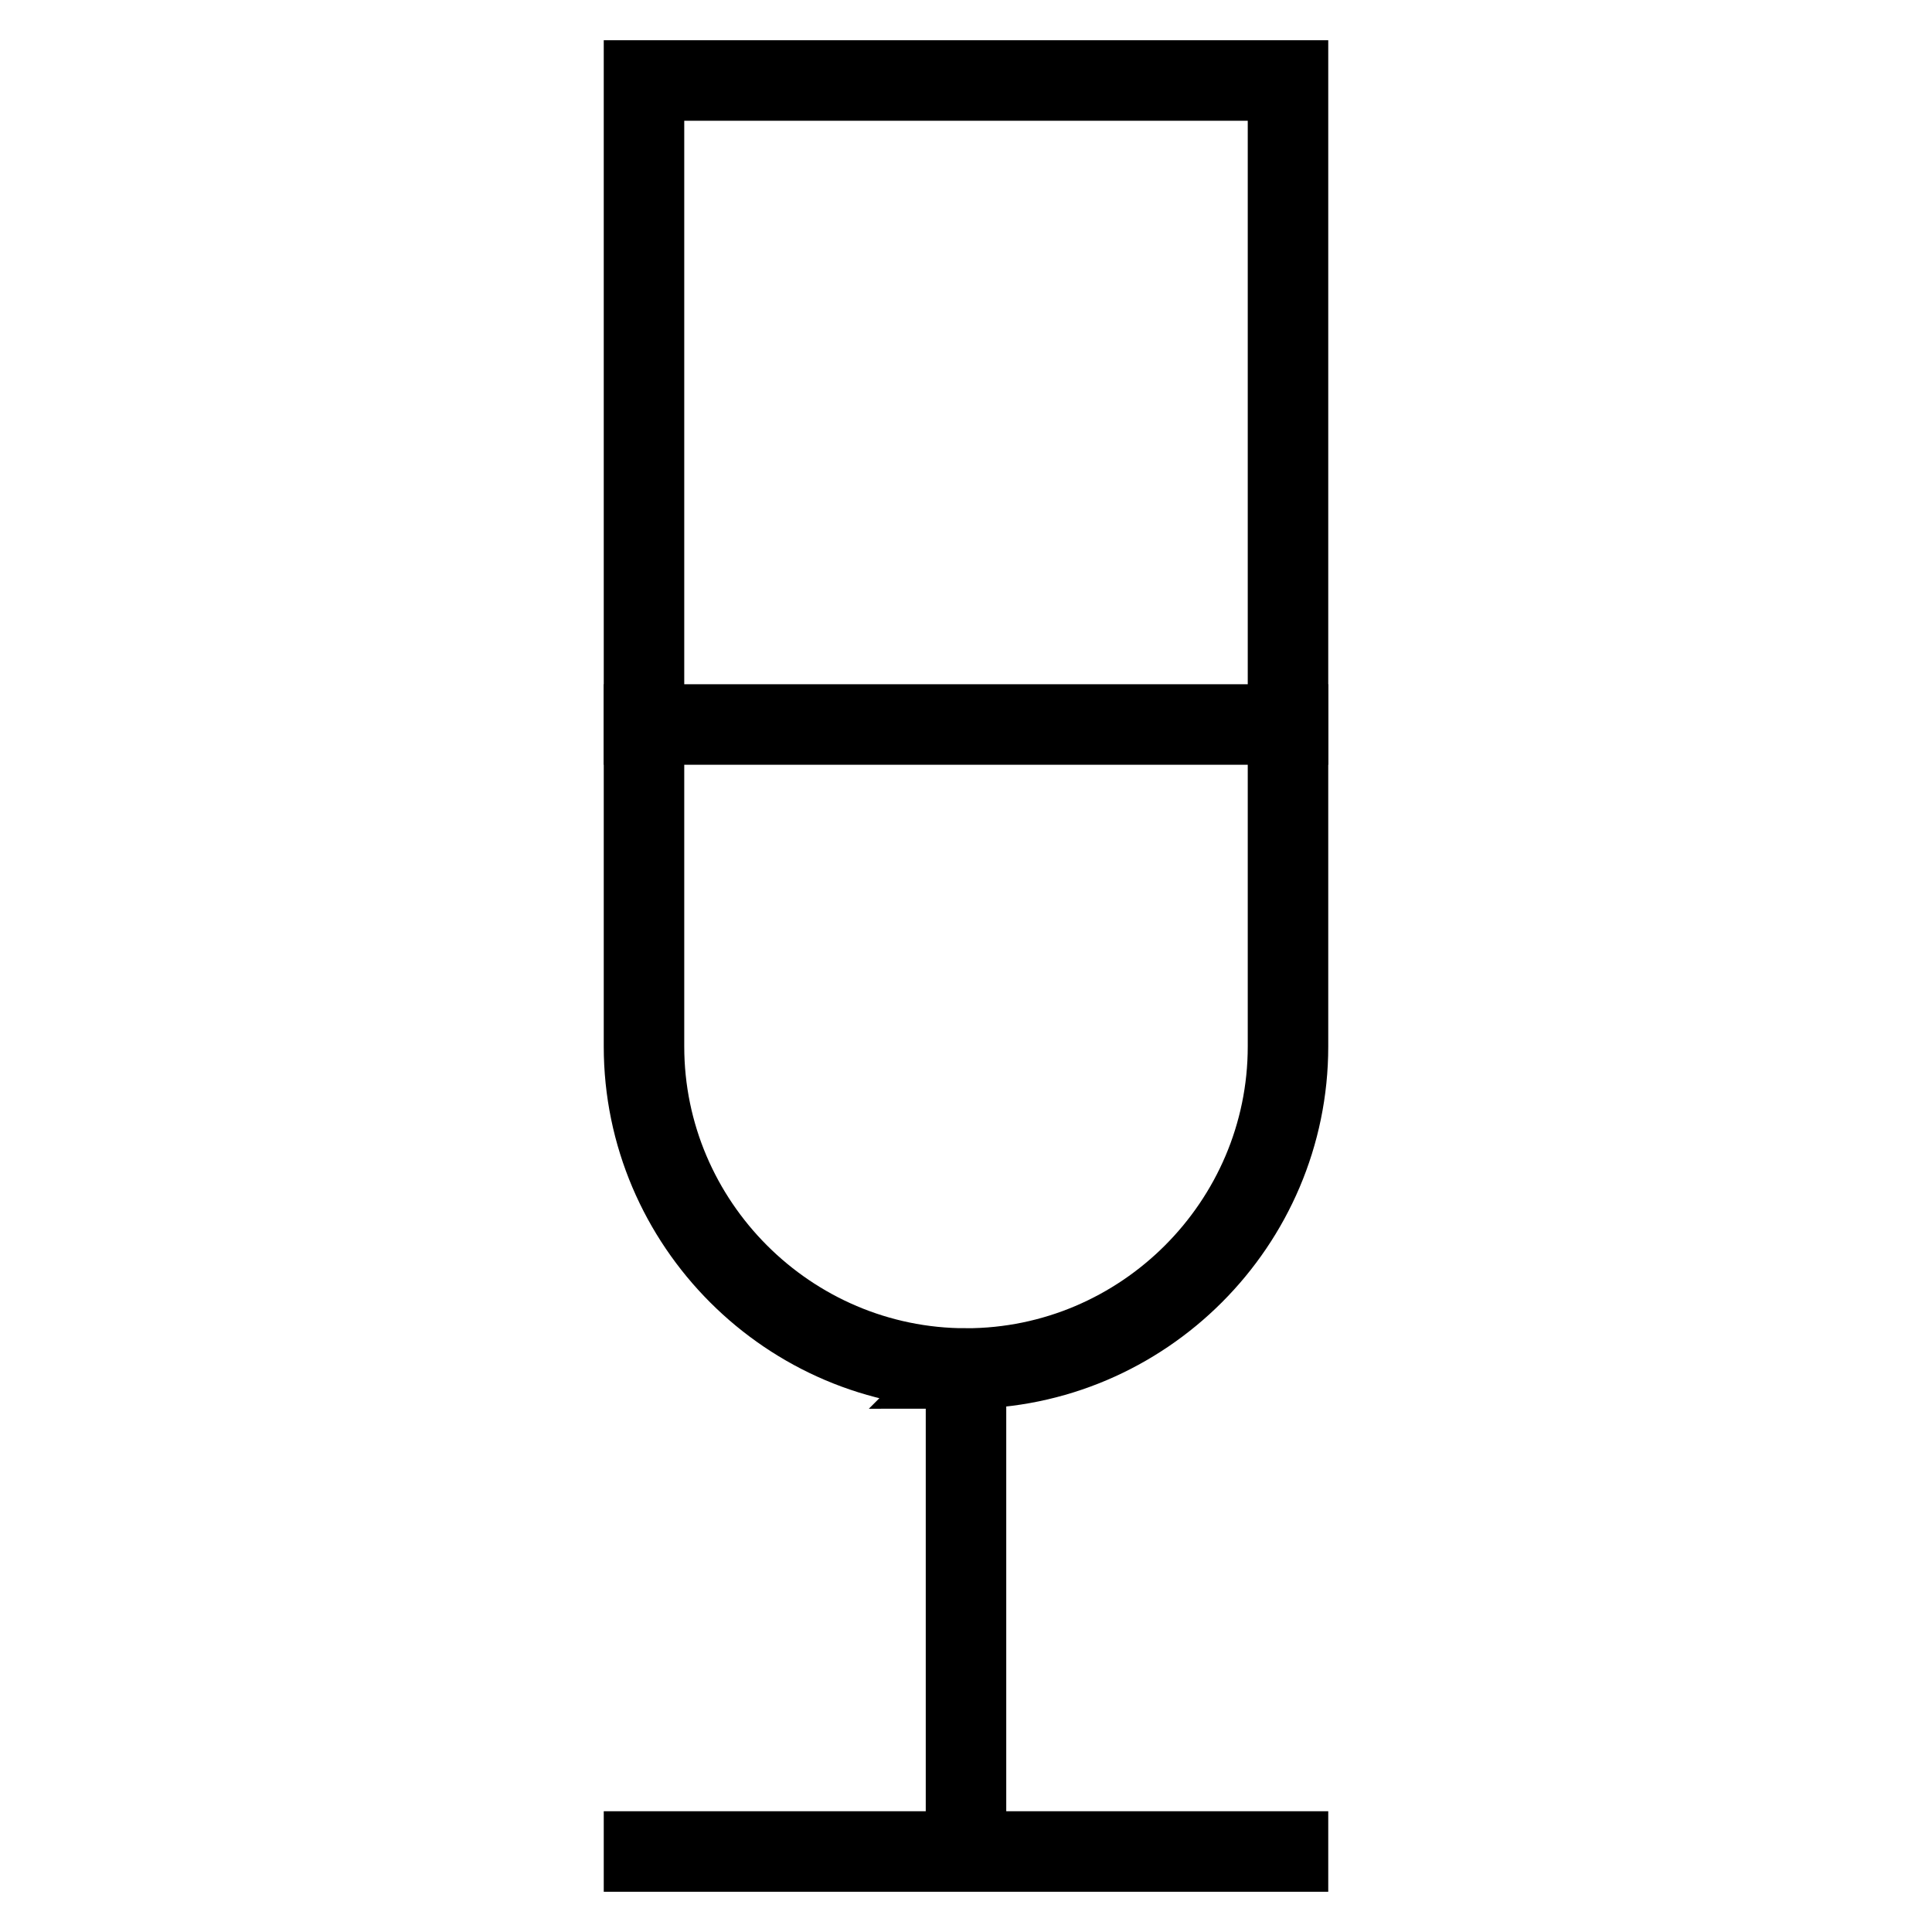<svg id="nc_icon" xmlns="http://www.w3.org/2000/svg" xml:space="preserve" viewBox="0 0 24 24"><g fill="none" stroke="currentColor" stroke-linecap="square" stroke-miterlimit="10" class="nc-icon-wrapper"><path d="M8 9h8" data-color="color-2" vector-effect="non-scaling-stroke"/><path d="M12 17h0c-2.2 0-4-1.8-4-4V1h8v12c0 2.2-1.8 4-4 4zM12 17v6M8 23h8" vector-effect="non-scaling-stroke"/></g></svg>
